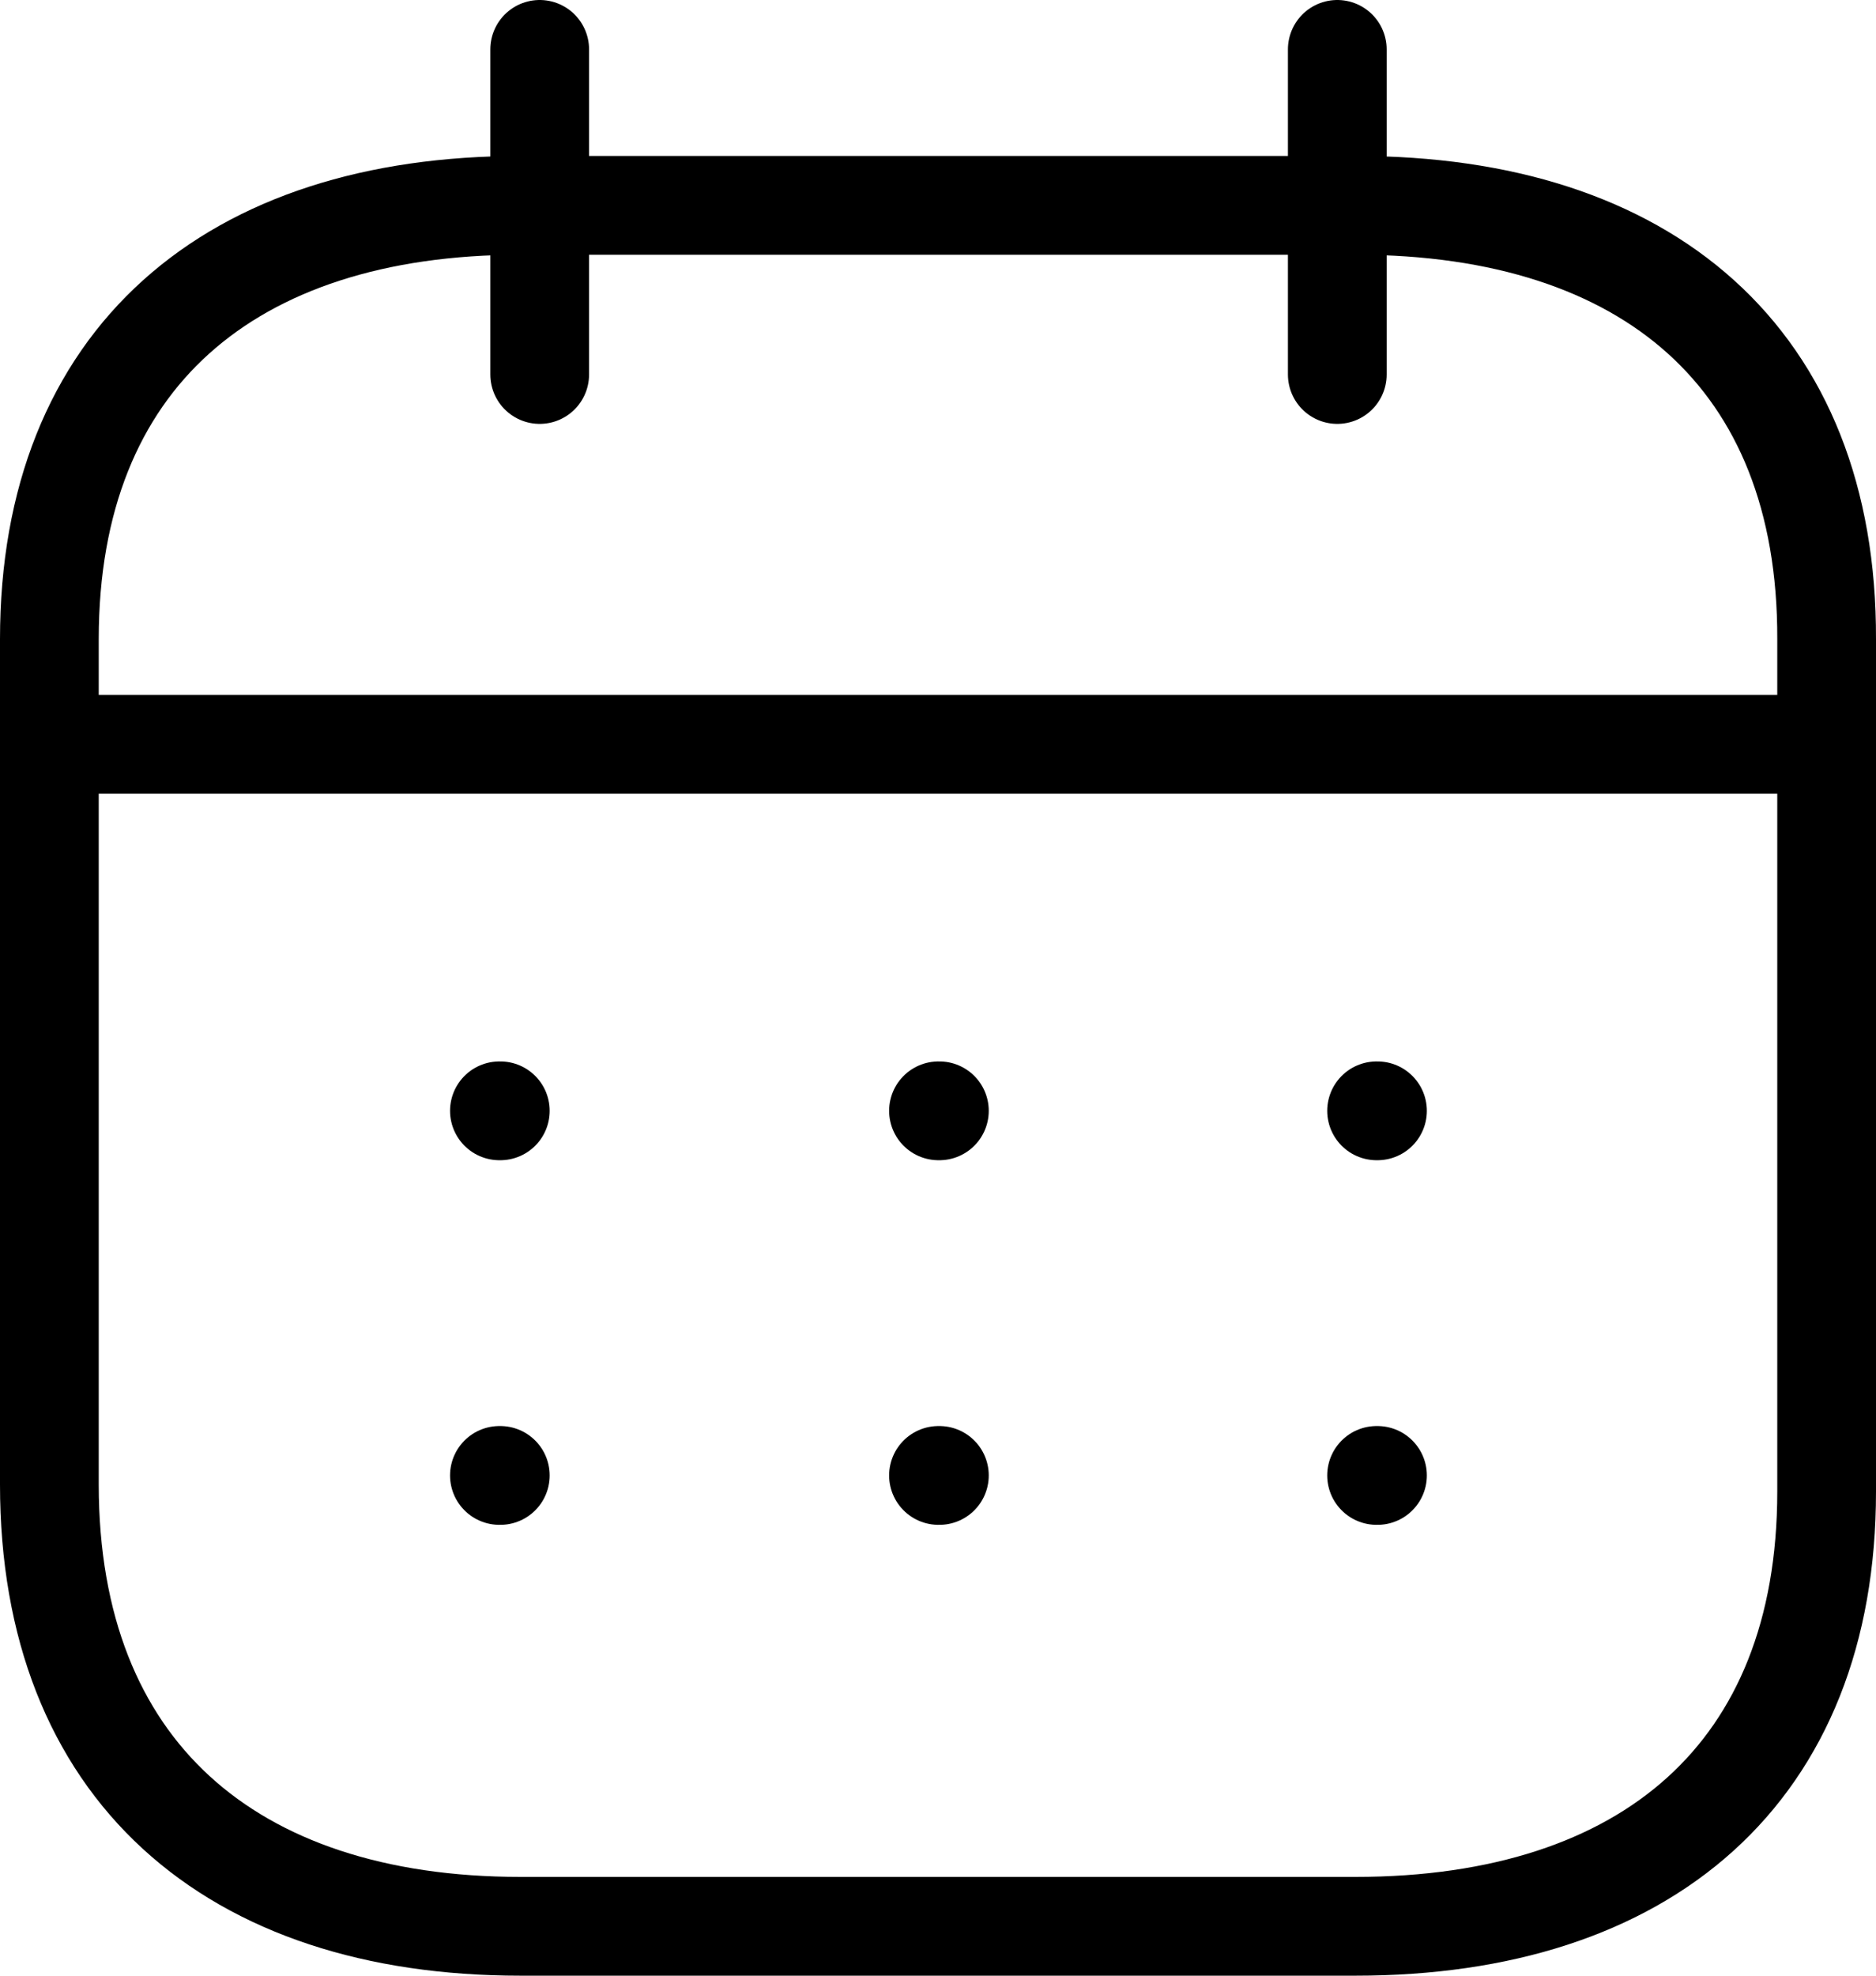 <svg xmlns="http://www.w3.org/2000/svg" width="19" height="20" viewBox="0 0 19 20">
  <g id="Group_5" data-name="Group 5" transform="translate(0.5 0.5)">
    <line id="Line_1" data-name="Line 1" x2="17.824" transform="translate(0.093 7.034)" fill="none" stroke="#000" stroke-linecap="round" stroke-linejoin="round" stroke-width="1"/>
    <line id="Line_2" data-name="Line 2" x2="0.009" transform="translate(13.442 10.745)" fill="none" stroke="#000" stroke-linecap="round" stroke-linejoin="round" stroke-width="1"/>
    <line id="Line_3" data-name="Line 3" x2="0.009" transform="translate(9.005 10.745)" fill="none" stroke="#000" stroke-linecap="round" stroke-linejoin="round" stroke-width="1"/>
    <line id="Line_4" data-name="Line 4" x2="0.009" transform="translate(4.558 10.745)" fill="none" stroke="#000" stroke-linecap="round" stroke-linejoin="round" stroke-width="1"/>
    <line id="Line_5" data-name="Line 5" x2="0.009" transform="translate(13.442 14.436)" fill="none" stroke="#000" stroke-linecap="round" stroke-linejoin="round" stroke-width="1"/>
    <line id="Line_6" data-name="Line 6" x2="0.009" transform="translate(9.005 14.436)" fill="none" stroke="#000" stroke-linecap="round" stroke-linejoin="round" stroke-width="1"/>
    <line id="Line_7" data-name="Line 7" x2="0.009" transform="translate(4.558 14.436)" fill="none" stroke="#000" stroke-linecap="round" stroke-linejoin="round" stroke-width="1"/>
    <line id="Line_8" data-name="Line 8" y2="3.291" transform="translate(13.044)" fill="none" stroke="#000" stroke-linecap="round" stroke-linejoin="round" stroke-width="1"/>
    <line id="Line_9" data-name="Line 9" y2="3.291" transform="translate(4.966)" fill="none" stroke="#000" stroke-linecap="round" stroke-linejoin="round" stroke-width="1"/>
    <path id="Path_114" data-name="Path 114" d="M13.238,1.579H4.771C1.834,1.579,0,3.126,0,5.97v8.558C0,17.417,1.834,19,4.771,19h8.458C16.175,19,18,17.444,18,14.6V5.97C18.009,3.126,16.184,1.579,13.238,1.579Z" transform="translate(0 0)" fill="none" stroke="#000" stroke-linecap="round" stroke-linejoin="round" stroke-width="1" fill-rule="evenodd"/>
  </g>
</svg>
